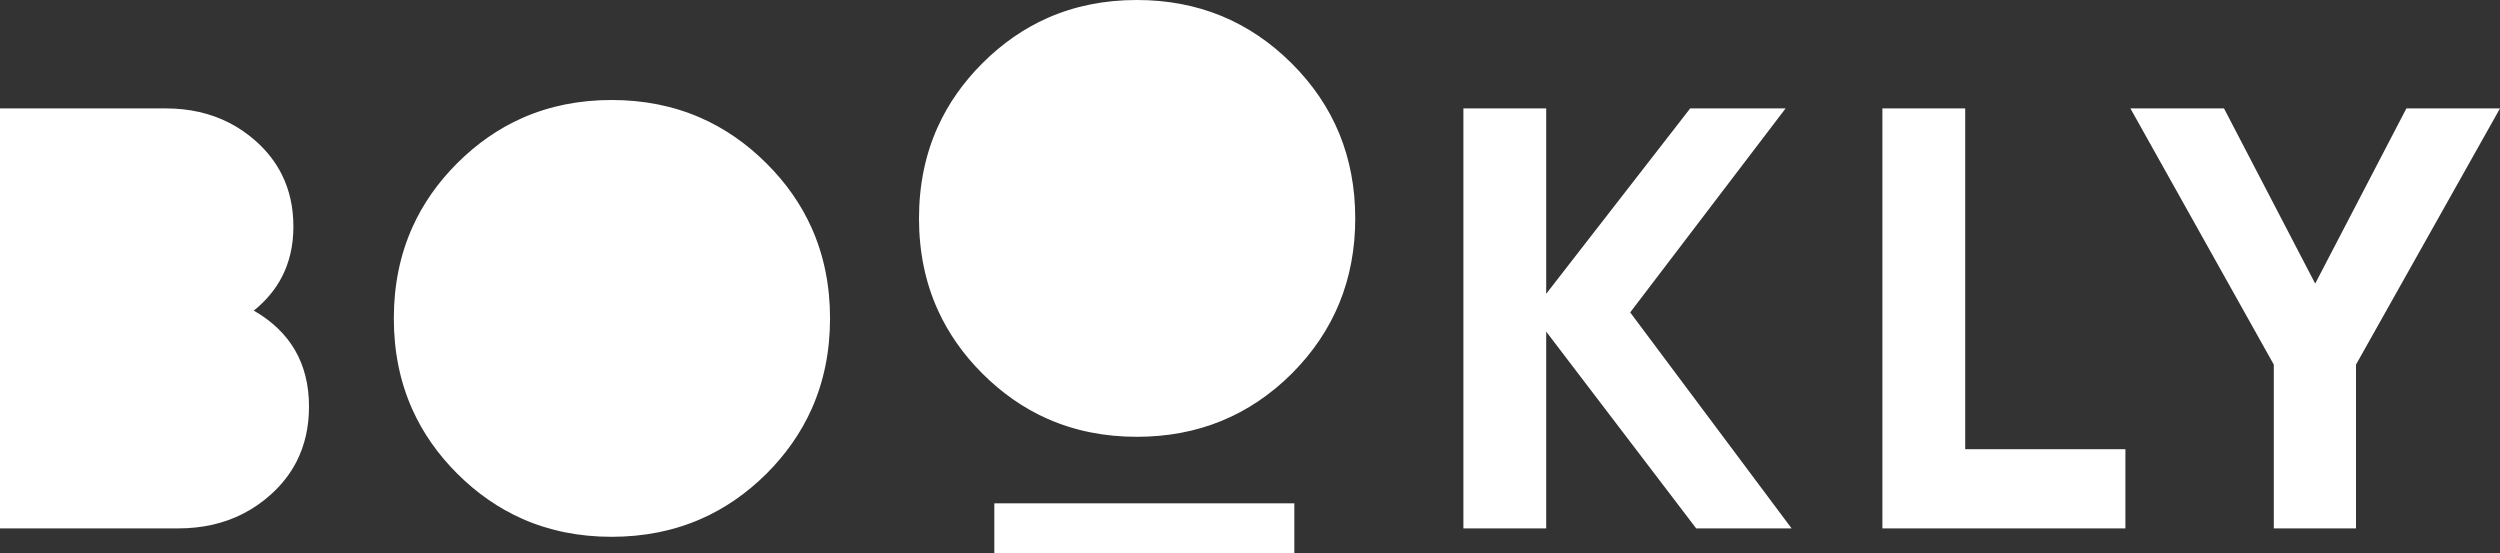 <svg width="75" height="16.602" viewBox="0 0 75 16.602" fill="none" xmlns="http://www.w3.org/2000/svg" xmlns:xlink="http://www.w3.org/1999/xlink">
	<rect x="0" y="0" width="75" height="16.602" fill="#333333" stroke="none"/>
	<desc>
			Created with Pixso.
	</desc>
	<defs/>
	<g style="mix-blend-mode:normal">
		<path id="BOOKLY" d="M38.748 11.214C37.477 12.474 35.928 13.104 34.105 13.104Q32.65 13.104 31.431 12.567Q30.359 12.094 29.47 11.205Q28.602 10.337 28.13 9.29Q27.57 8.047 27.57 6.552Q27.57 5.057 28.13 3.814Q28.602 2.767 29.47 1.899Q30.359 1.01 31.431 0.537Q32.65 0 34.105 0C35.928 0 37.477 0.633 38.748 1.899C40.02 3.165 40.657 4.716 40.657 6.552C40.657 8.388 40.02 9.942 38.748 11.214ZM21.026 15.569Q19.804 16.104 18.348 16.104Q16.894 16.104 15.675 15.567Q14.603 15.094 13.713 14.205Q12.845 13.337 12.374 12.29Q11.815 11.047 11.815 9.552Q11.815 8.057 12.374 6.814Q12.845 5.767 13.713 4.899Q14.603 4.01 15.675 3.537Q16.894 3 18.348 3Q19.793 3 21.006 3.529Q22.092 4.002 22.992 4.899Q23.873 5.775 24.347 6.833Q24.901 8.069 24.901 9.552Q24.901 11.025 24.355 12.256Q23.88 13.326 22.992 14.214Q22.1 15.098 21.026 15.569ZM7.284 15.415Q6.426 15.852 5.346 15.852L0 15.852L0 3.252L4.968 3.252Q6.036 3.252 6.88 3.686L6.88 3.686Q7.317 3.91 7.695 4.251Q8.186 4.694 8.459 5.245Q8.802 5.936 8.802 6.798Q8.802 7.638 8.46 8.302Q8.164 8.876 7.614 9.318Q8.429 9.788 8.843 10.493Q9.27 11.22 9.27 12.198Q9.27 13.112 8.901 13.838Q8.623 14.385 8.136 14.826Q7.742 15.183 7.284 15.415ZM46.386 9.948L46.386 15.852L43.902 15.852L43.902 3.252L46.386 3.252L46.386 8.814L50.706 3.252L53.568 3.252L48.906 9.372L53.748 15.852L50.886 15.852L46.386 9.948ZM63.762 13.476L63.762 15.852L56.472 15.852L56.472 3.252L58.956 3.252L58.956 13.476L63.762 13.476ZM70.68 10.938L70.68 15.852L68.214 15.852L68.214 10.938L63.912 3.252L66.72 3.252L69.456 8.508L72.192 3.252L75 3.252L70.68 10.938Z" clip-rule="evenodd" fill="#FFFFFF" fill-opacity="1" fill-rule="evenodd"/>
	</g>
	<g style="mix-blend-mode:normal">
		<path id="Path 72" d="" fill="#D8D8D8" fill-opacity="0" fill-rule="nonzero"/>
		<path id="Path 72" d="M29.83 15.85L38.83 15.85" stroke="#FFFFFF" stroke-opacity="1" stroke-width="1.5"/>
	</g>
</svg>
